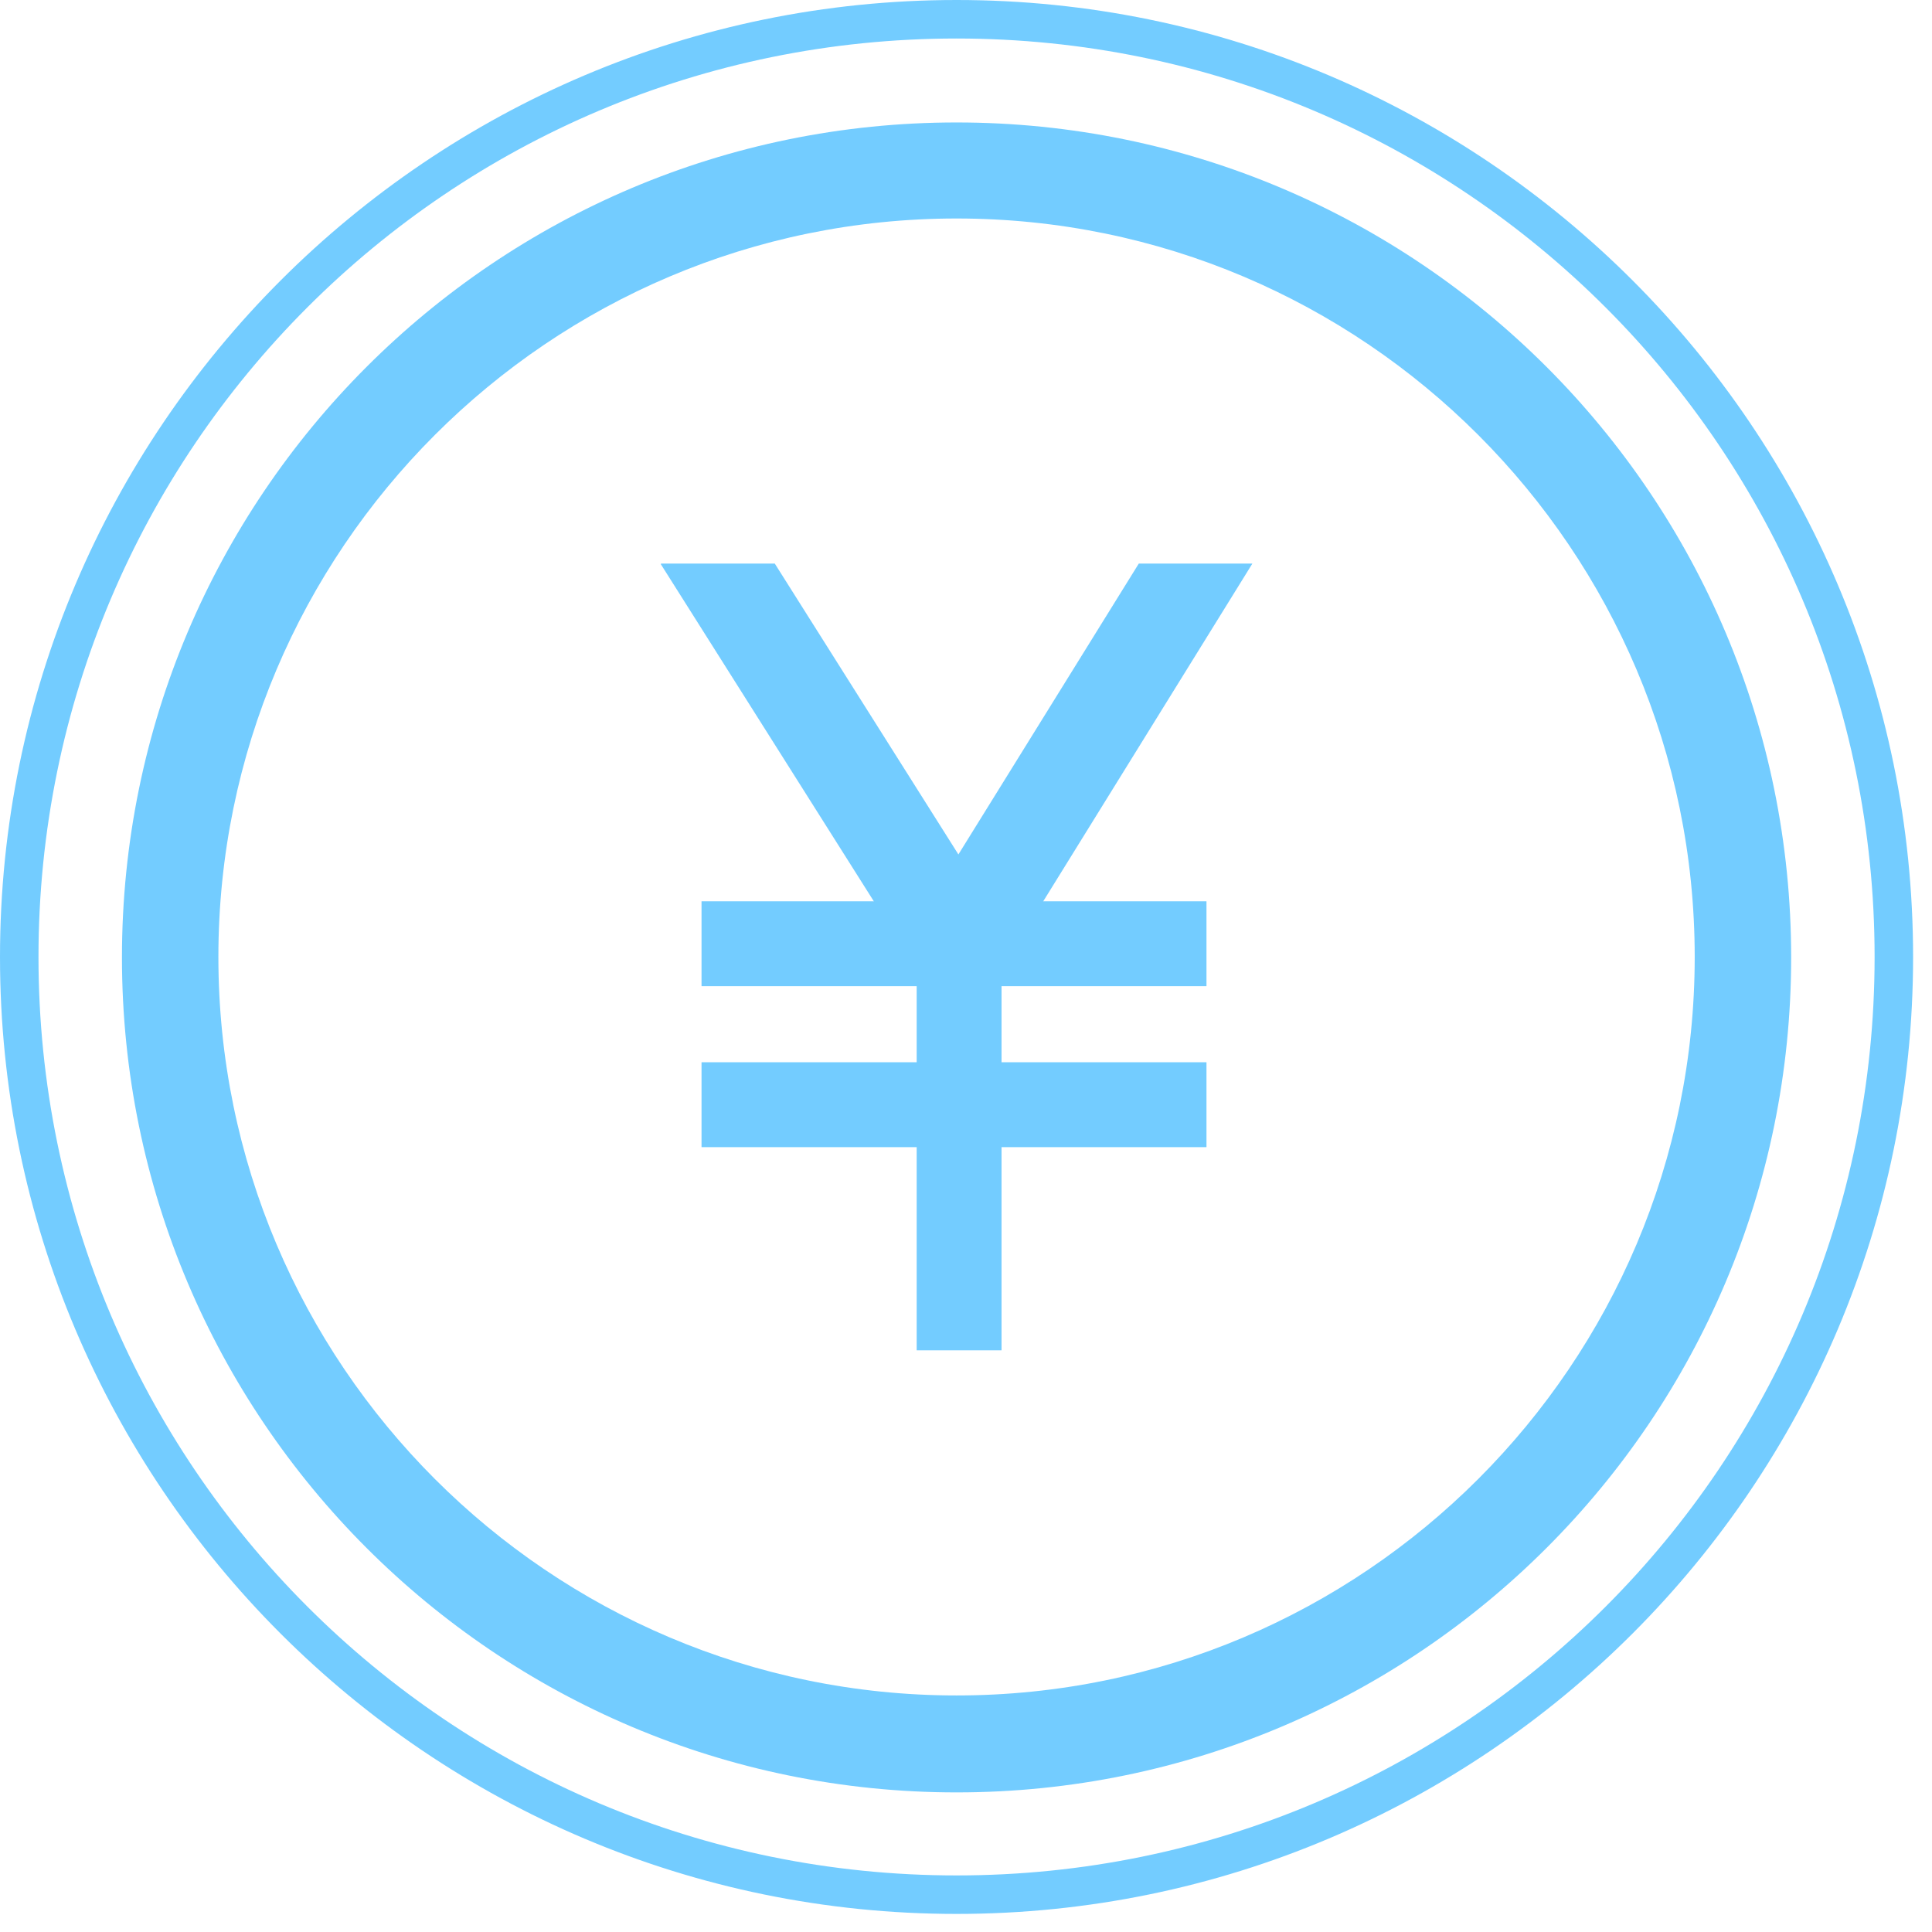 <svg width="89" height="89" viewBox="0 0 89 89" fill="none" xmlns="http://www.w3.org/2000/svg">
<g opacity="0.7">
<path d="M44.065 10.065C62.819 10.065 78.069 25.322 78.069 44.084C78.069 62.845 62.819 78.103 44.065 78.103C25.311 78.103 10.06 62.845 10.06 44.084C10.06 25.322 25.311 10.065 44.065 10.065ZM44.065 5.641C22.834 5.641 5.618 22.864 5.618 44.105C5.618 65.345 22.834 82.569 44.065 82.569C65.296 82.569 82.512 65.345 82.512 44.105C82.512 22.864 65.296 5.641 44.065 5.641Z" fill="#38B6FF"/>
<path d="M44.065 1.774C67.411 1.774 86.356 20.706 86.356 44.084C86.356 67.461 67.432 86.394 44.065 86.394C20.697 86.394 1.773 67.461 1.773 44.084C1.773 20.706 20.697 1.774 44.065 1.774ZM44.065 0C19.779 0 0 19.766 0 44.084C0 68.401 19.758 88.167 44.065 88.167C68.372 88.167 88.129 68.401 88.129 44.084C88.129 19.766 68.372 0 44.065 0Z" fill="#38B6FF"/>
<path d="M46.137 43.443H42.228V62.204H46.137V43.443Z" fill="#38B6FF"/>
<path d="M52.459 25.963L44.15 39.361L35.692 25.963H30.459L30.438 25.984L42.292 44.746L46.073 44.725L57.692 25.963H52.459Z" fill="#38B6FF"/>
<path d="M55.578 41.519H32.317V45.43H55.578V41.519Z" fill="#38B6FF"/>
<path d="M55.578 48.934H32.317V52.845H55.578V48.934Z" fill="#38B6FF"/>
</g>
</svg>
